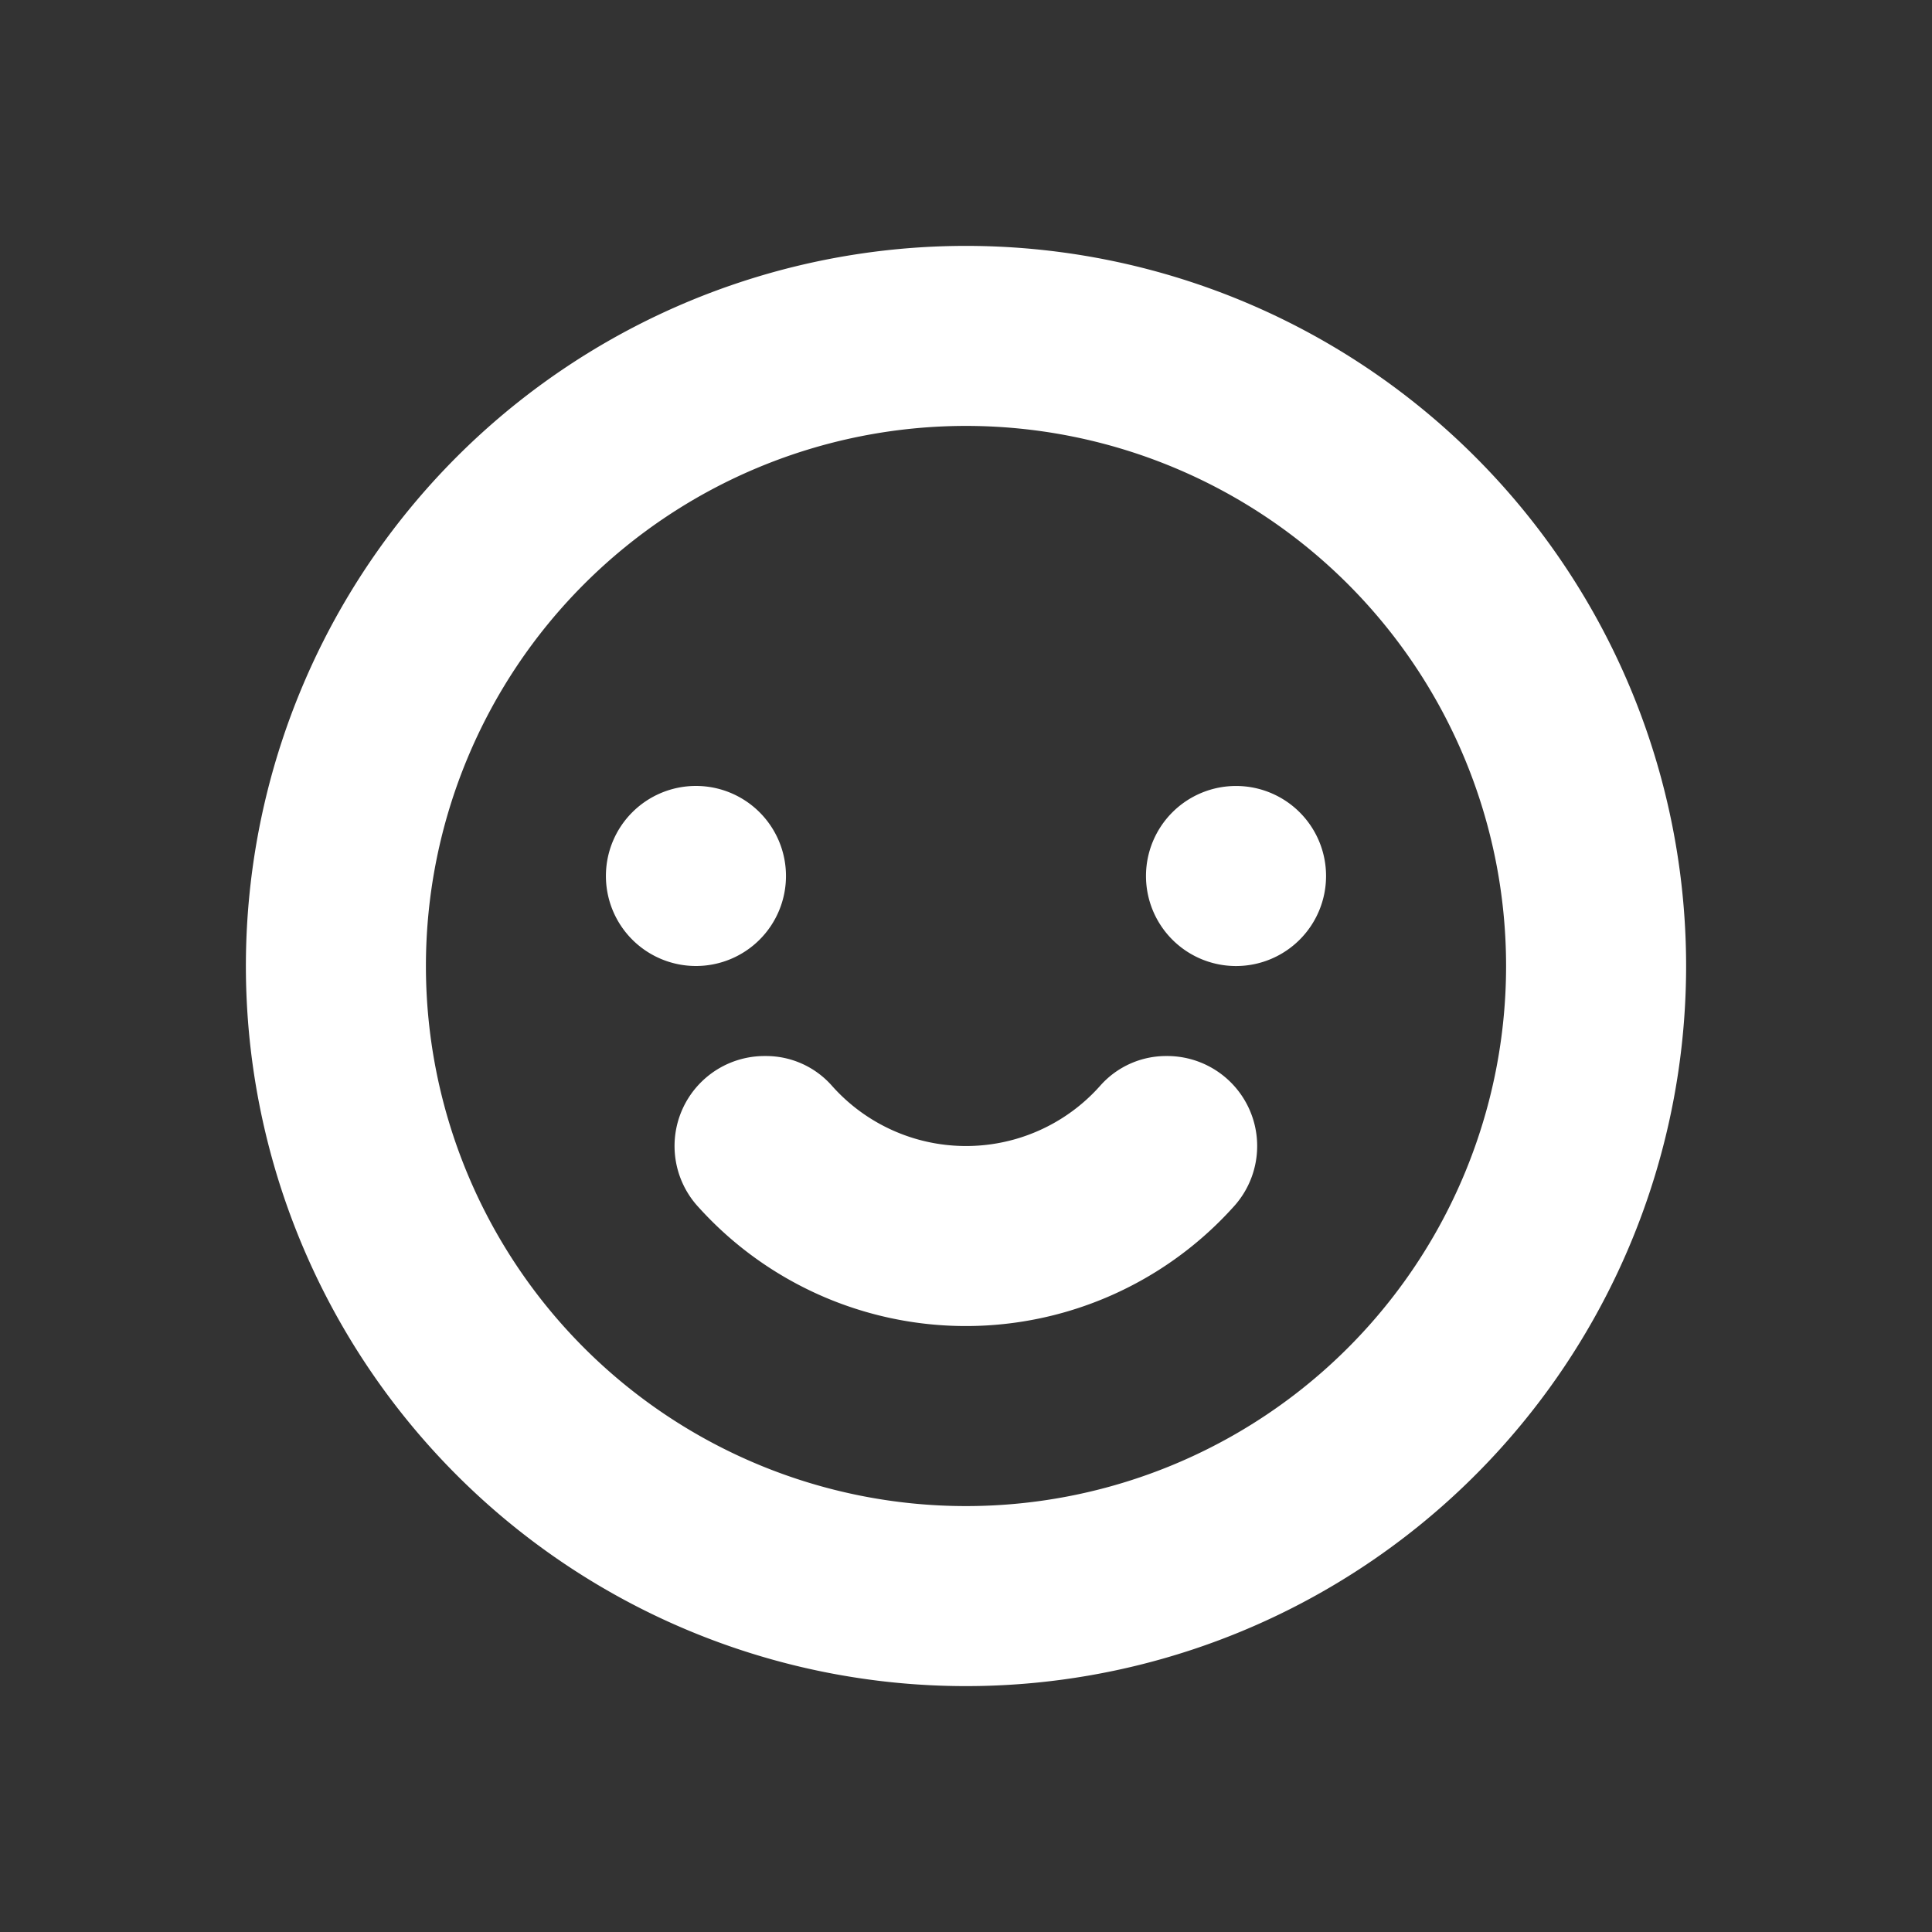 <svg xmlns="http://www.w3.org/2000/svg" width="55" height="55" viewBox="0 0 55 55"><rect x="0" y="0" width="55" height="55" fill="#333333" stroke="none"/><defs><style>.a{fill:none;}.b{fill:#fff;fill-rule:evenodd;}</style></defs><g transform="translate(18826 -21383)"><rect class="a" width="55" height="55" transform="translate(-18826 21383)"/><path class="b" d="M84.5,384A20.5,20.5,0,1,0,105,404.5,20.5,20.5,0,0,0,84.5,384Zm0,35.875A15.375,15.375,0,1,1,99.875,404.5,15.375,15.375,0,0,1,84.5,419.875Zm-5.125-17.938a2.563,2.563,0,1,0-2.563,2.563A2.562,2.562,0,0,0,79.375,401.937Zm12.812-2.562a2.563,2.563,0,1,0,2.563,2.562A2.562,2.562,0,0,0,92.188,399.375Zm-1.981,7.688a2.5,2.5,0,0,0-1.876.835,5.107,5.107,0,0,1-7.657,0,2.5,2.5,0,0,0-1.881-.835,2.562,2.562,0,0,0-1.9,4.31,10.25,10.25,0,0,0,15.208,0,2.562,2.562,0,0,0-1.9-4.31Z" transform="translate(-18883 21006)"/></g></svg>